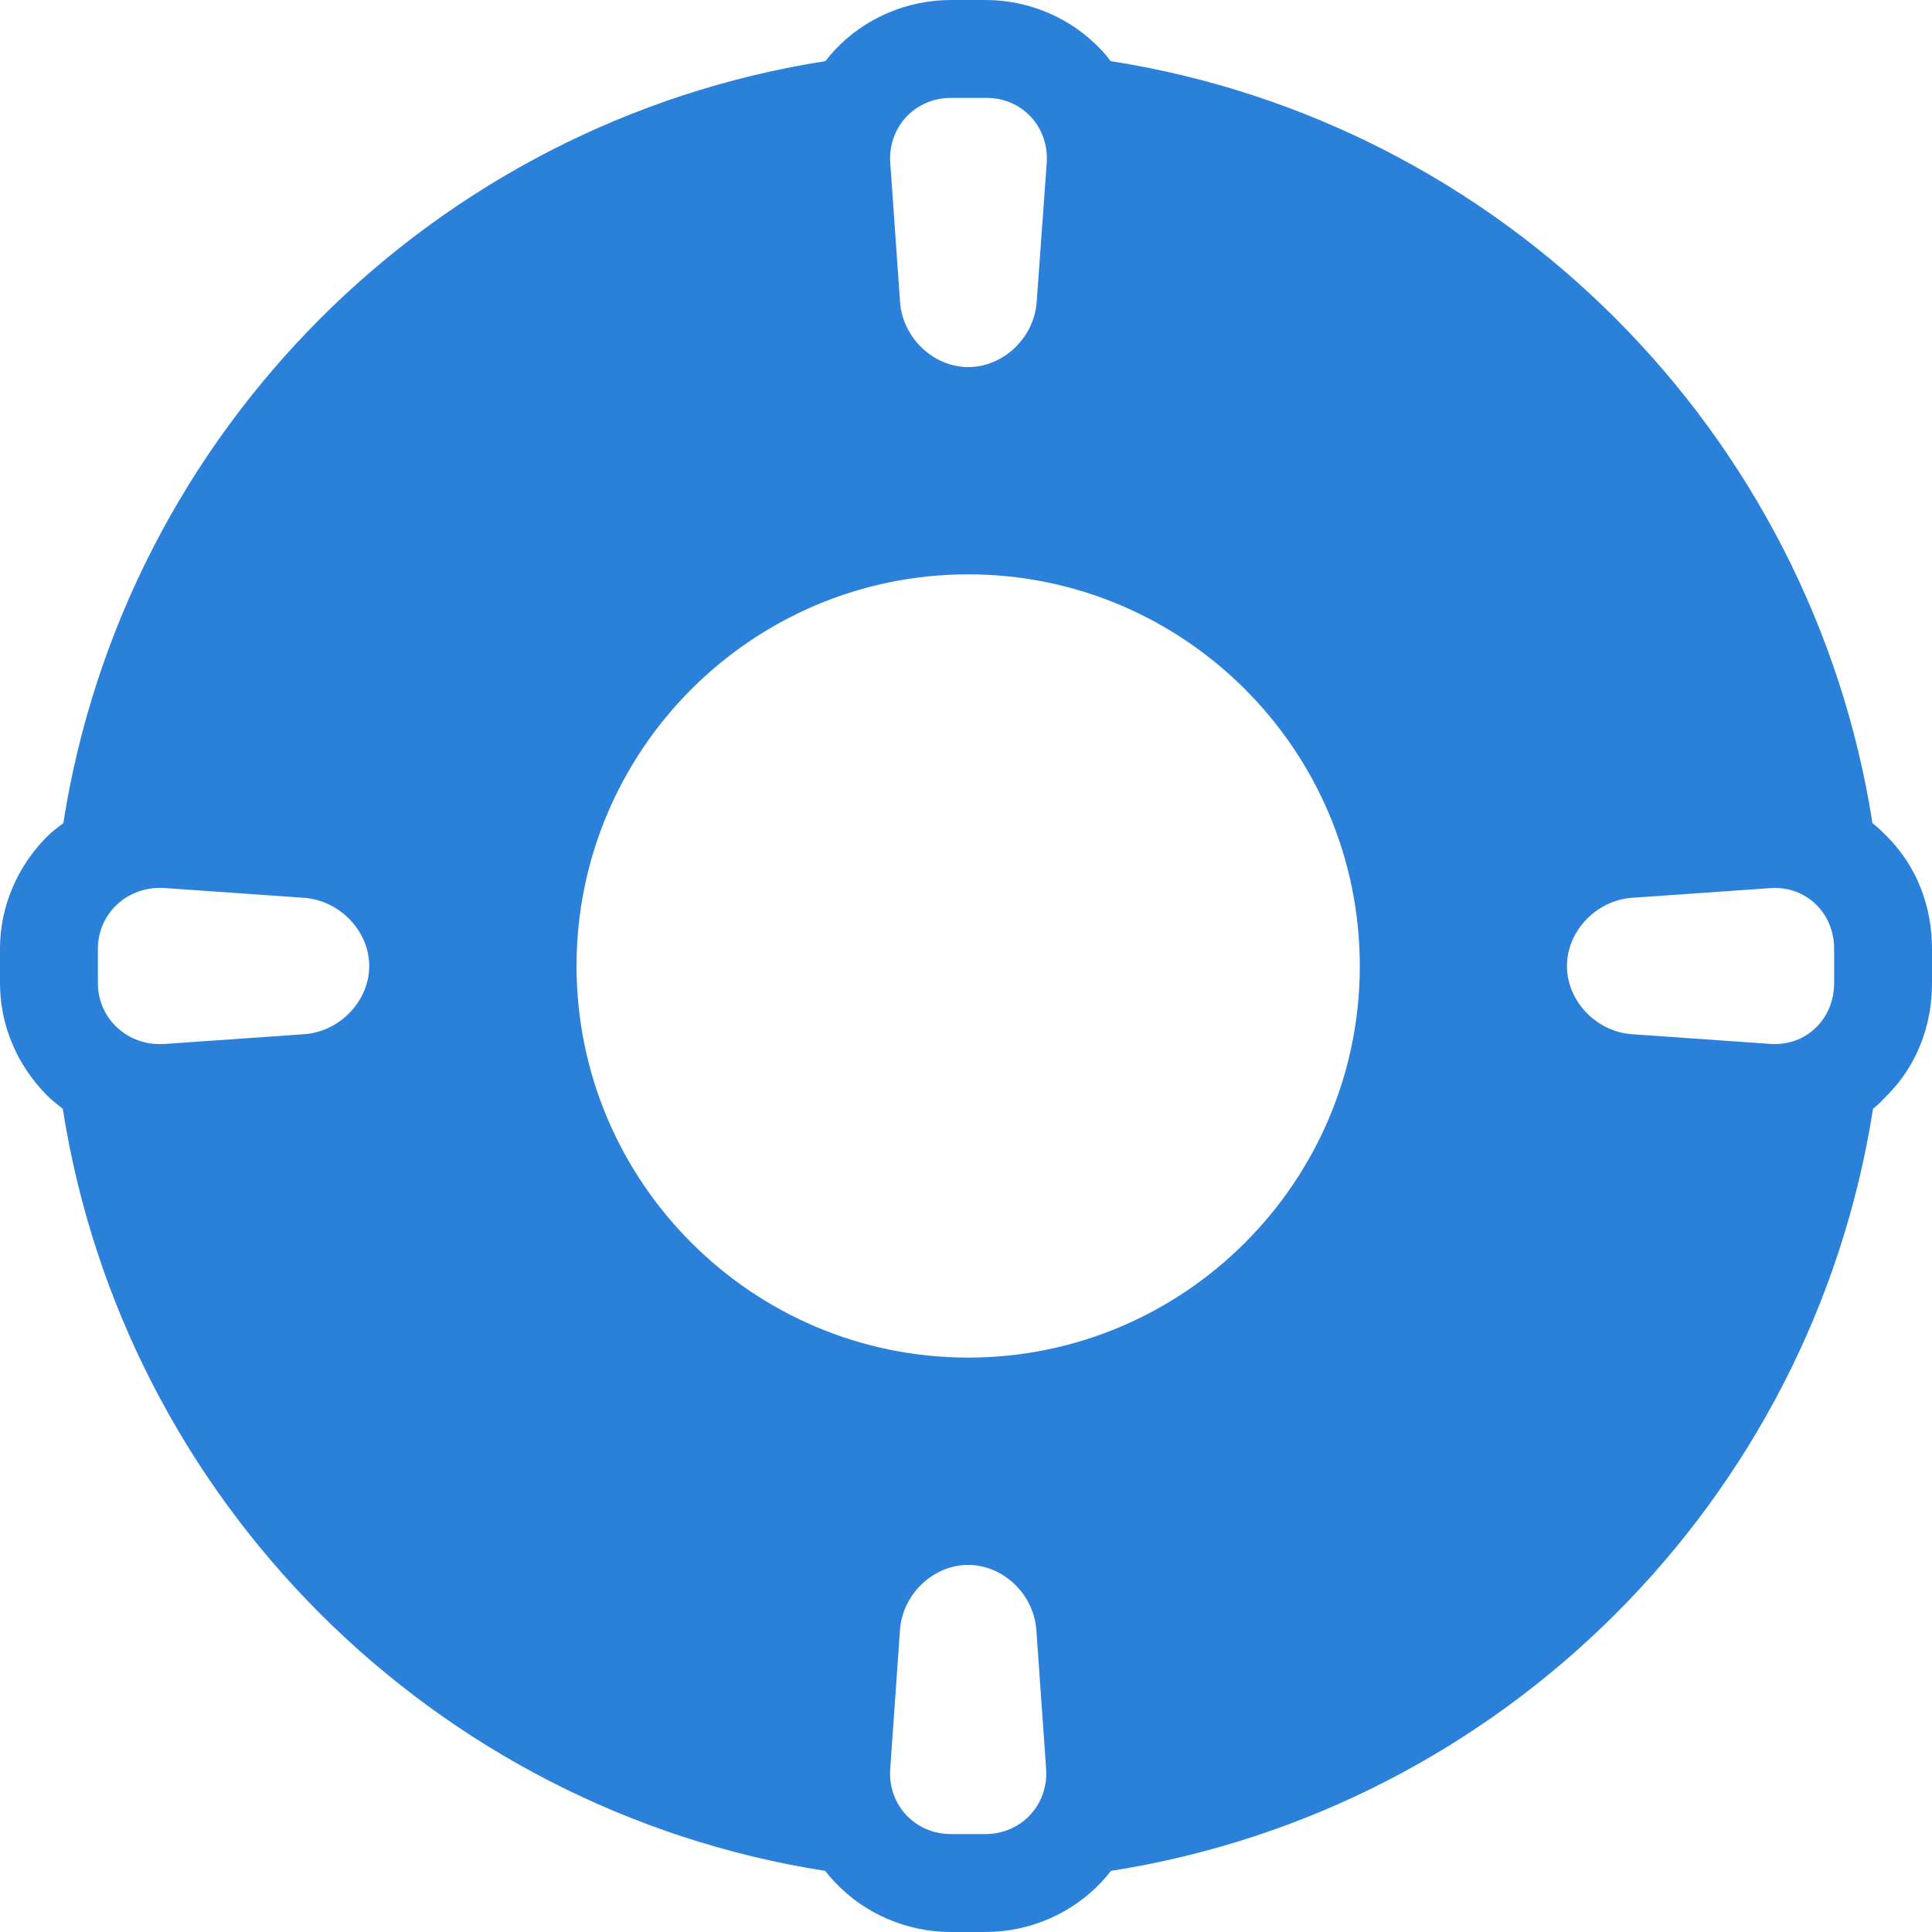 <svg xmlns="http://www.w3.org/2000/svg" xmlns:xlink="http://www.w3.org/1999/xlink" preserveAspectRatio="xMidYMid" width="36" height="36" viewBox="0 0 36 36">
  <defs>
    <style>
      .cls-1 {
        fill: #2b81da;
        fill-rule: evenodd;
      }
    </style>
  </defs>
  <path d="M35.157,15.581 C35.069,15.494 34.987,15.413 34.891,15.339 C33.749,8.043 27.991,2.281 20.696,1.139 C20.642,1.069 20.588,1.001 20.527,0.937 C19.972,0.341 19.185,-0.000 18.362,-0.000 L17.720,-0.000 C16.896,-0.000 16.106,0.341 15.551,0.937 C15.491,1.001 15.434,1.069 15.380,1.139 C8.085,2.281 2.322,8.043 1.180,15.338 C1.084,15.413 0.971,15.494 0.884,15.581 C0.327,16.138 0.000,16.882 0.000,17.679 L0.000,18.321 C0.000,19.117 0.327,19.862 0.883,20.418 C0.971,20.506 1.074,20.586 1.170,20.661 C2.312,27.956 8.080,33.718 15.375,34.861 C15.429,34.930 15.488,34.998 15.549,35.063 C16.104,35.658 16.896,36.000 17.719,36.000 L18.361,36.000 C19.185,36.000 19.975,35.658 20.530,35.063 C20.590,34.998 20.647,34.930 20.701,34.861 C27.996,33.718 33.759,27.956 34.901,20.661 C34.997,20.586 35.069,20.506 35.157,20.418 C35.714,19.862 36.000,19.117 36.000,18.321 L36.000,17.679 C36.000,16.882 35.714,16.138 35.157,15.581 ZM34.176,17.679 L34.176,18.321 C34.176,18.961 33.696,19.455 33.068,19.455 C33.039,19.455 33.021,19.454 32.993,19.452 L30.409,19.271 C29.742,19.224 29.198,18.652 29.198,18.000 C29.198,17.348 29.745,16.776 30.413,16.729 L33.002,16.548 C33.031,16.546 33.039,16.545 33.067,16.545 C33.695,16.545 34.176,17.038 34.176,17.679 ZM19.504,3.037 L19.317,5.626 C19.270,6.294 18.695,6.840 18.043,6.840 C17.391,6.840 16.818,6.294 16.771,5.626 L16.589,3.037 C16.542,2.370 17.050,1.824 17.719,1.824 L18.383,1.824 C19.052,1.824 19.550,2.370 19.504,3.037 ZM6.880,18.000 C6.880,18.652 6.334,19.224 5.667,19.271 L3.078,19.452 C3.050,19.454 3.001,19.455 2.973,19.455 C2.345,19.455 1.824,18.961 1.824,18.321 L1.824,17.679 C1.824,17.038 2.345,16.545 2.973,16.545 C3.001,16.545 3.039,16.546 3.068,16.547 L5.662,16.729 C6.329,16.776 6.880,17.348 6.880,18.000 ZM17.719,34.175 C17.050,34.175 16.541,33.630 16.588,32.962 L16.770,30.373 C16.816,29.706 17.388,29.160 18.040,29.160 C18.692,29.160 19.264,29.706 19.311,30.373 L19.493,32.962 C19.539,33.629 19.030,34.175 18.361,34.175 L17.719,34.175 ZM18.041,25.297 C14.017,25.297 10.743,22.023 10.743,18.000 C10.743,13.976 14.017,10.702 18.041,10.702 C22.064,10.702 25.338,13.976 25.338,18.000 C25.338,22.023 22.064,25.297 18.041,25.297 Z" class="cls-1"/>
</svg>
